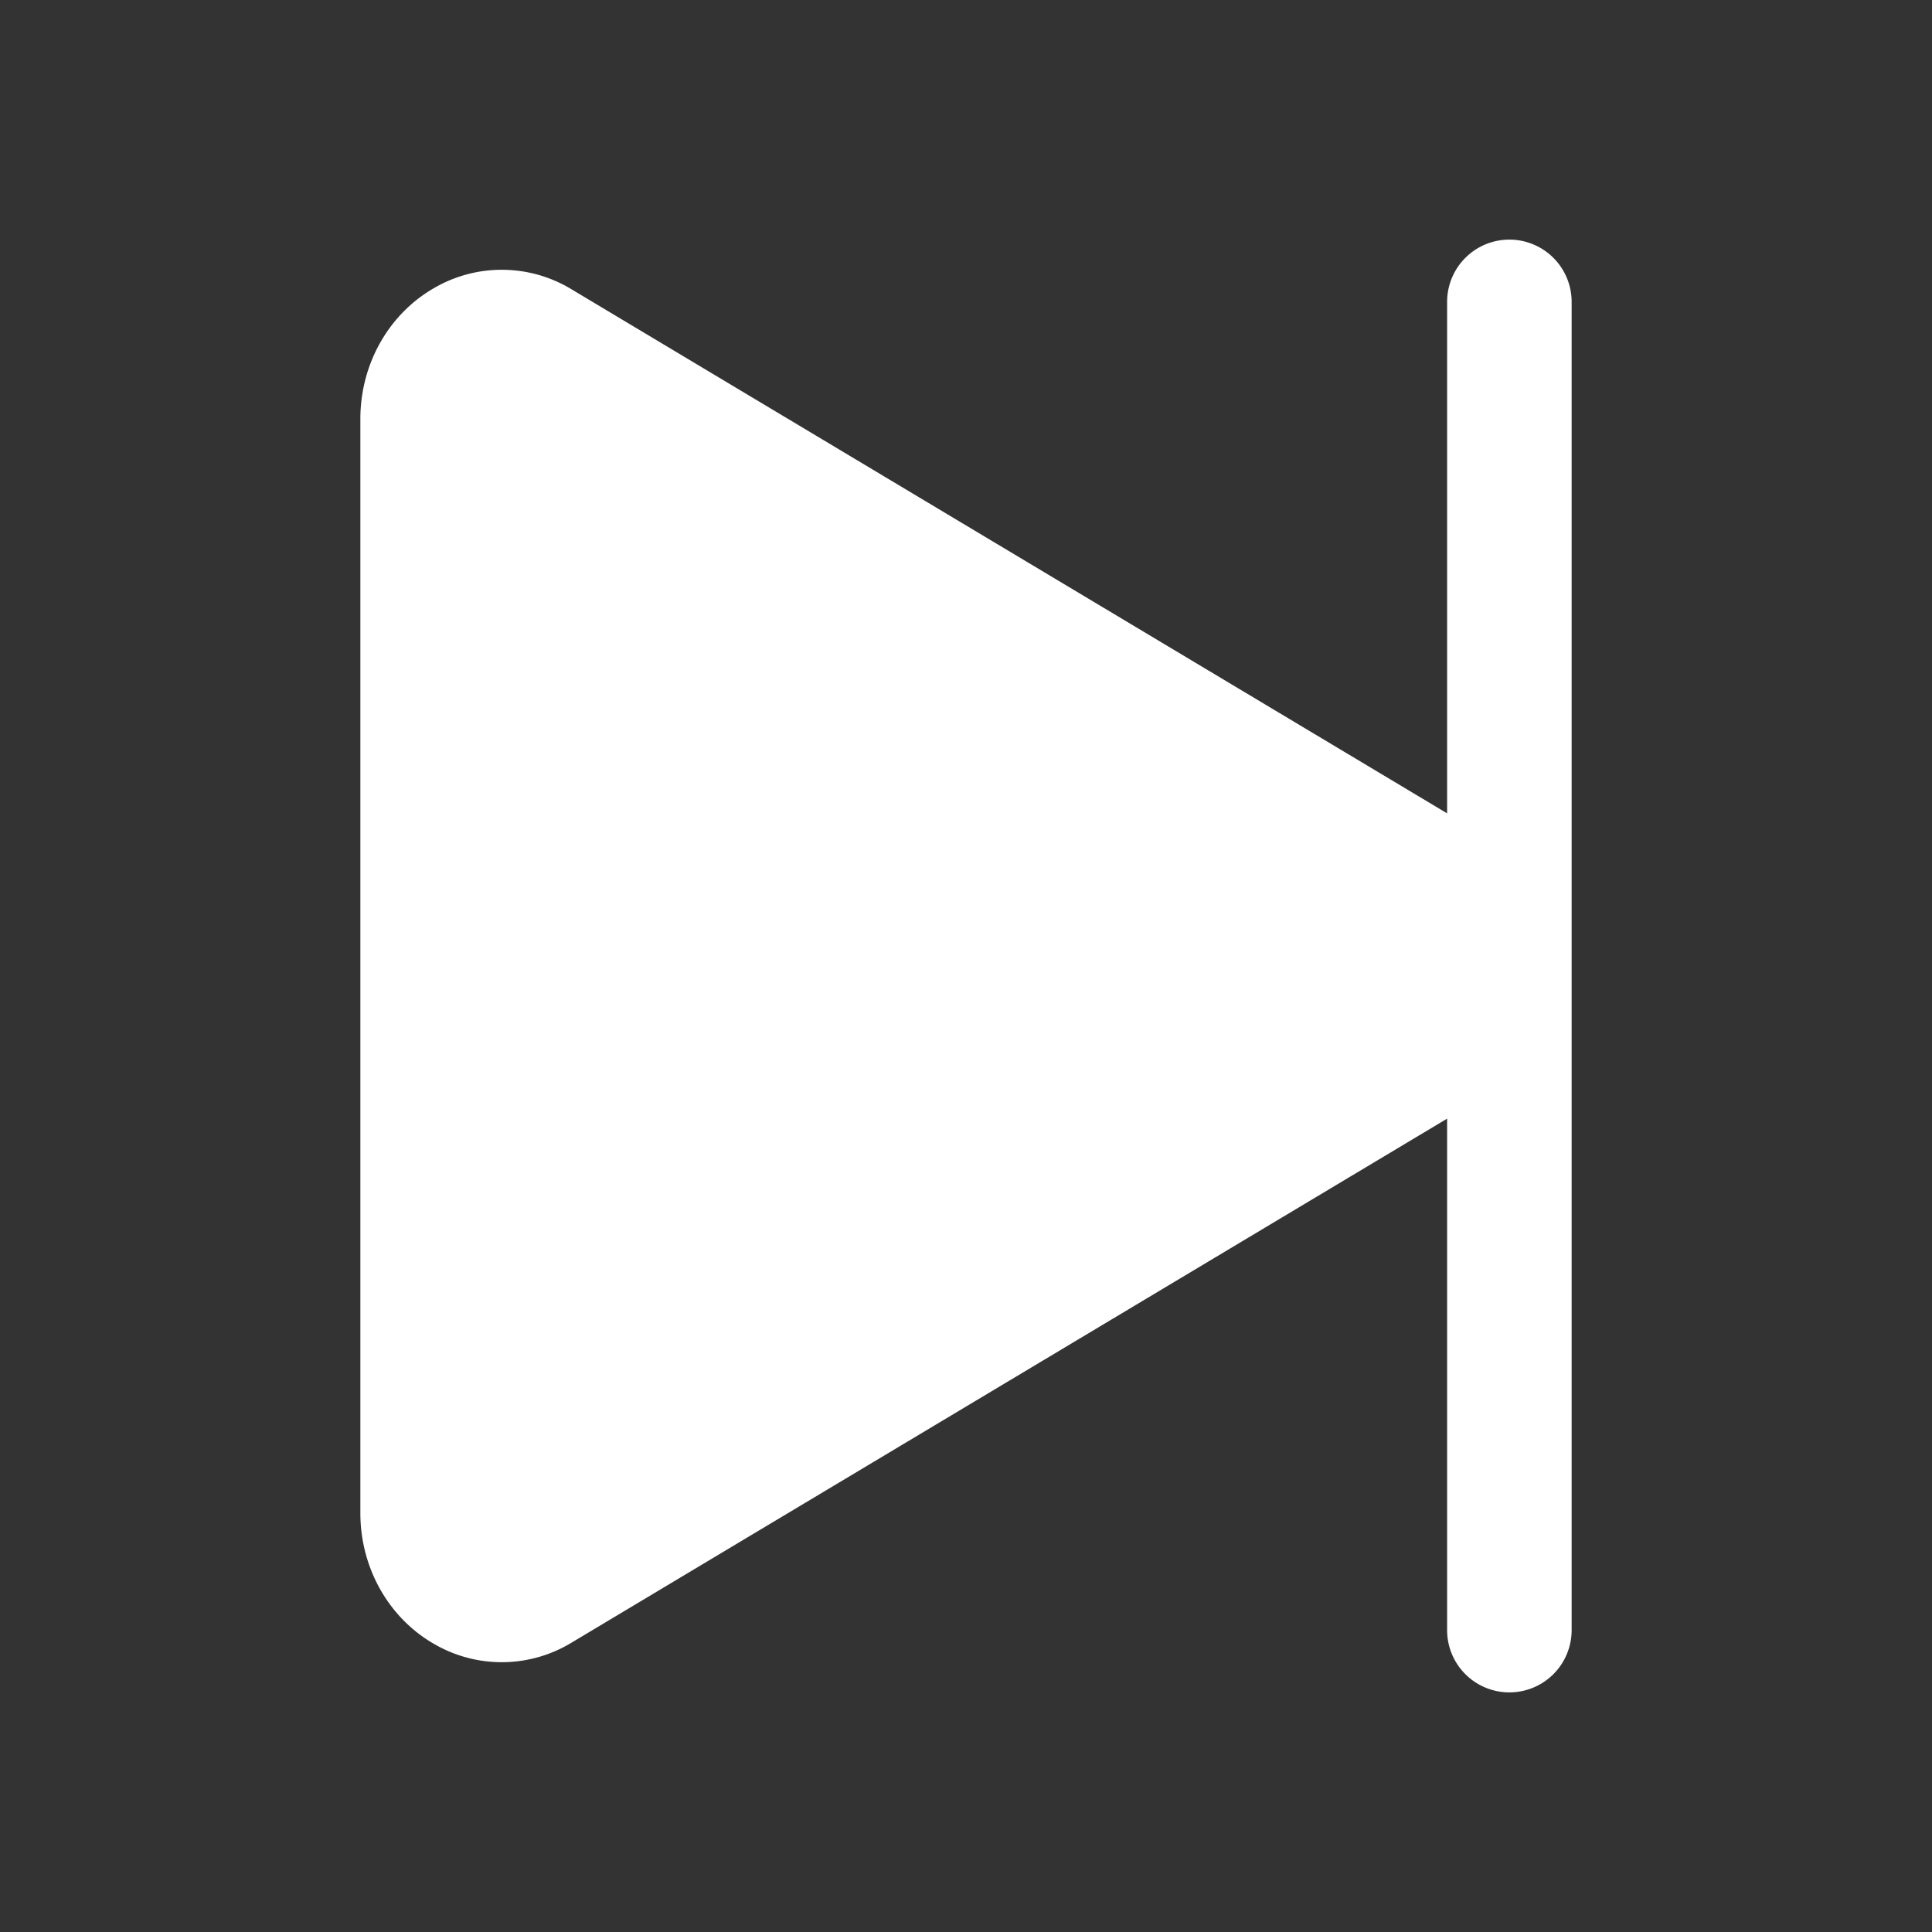 <svg xmlns="http://www.w3.org/2000/svg" class="ionicon" viewBox="0 0 512 512" fill="#fff" stroke="#fff"><rect x="0" y="0" width="512" height="512" fill="#333333" stroke="none"/><title>Play Skip Forward</title><path d="M400 64a16 16 0 00-16 16v136.43L151.23 77.11a35.13 35.13 0 00-35.77-.44C103.46 83.47 96 96.63 96 111v290c0 14.37 7.46 27.53 19.46 34.33a35.14 35.14 0 0035.77-.45L384 295.57V432a16 16 0 0032 0V80a16 16 0 00-16-16z"/></svg>
